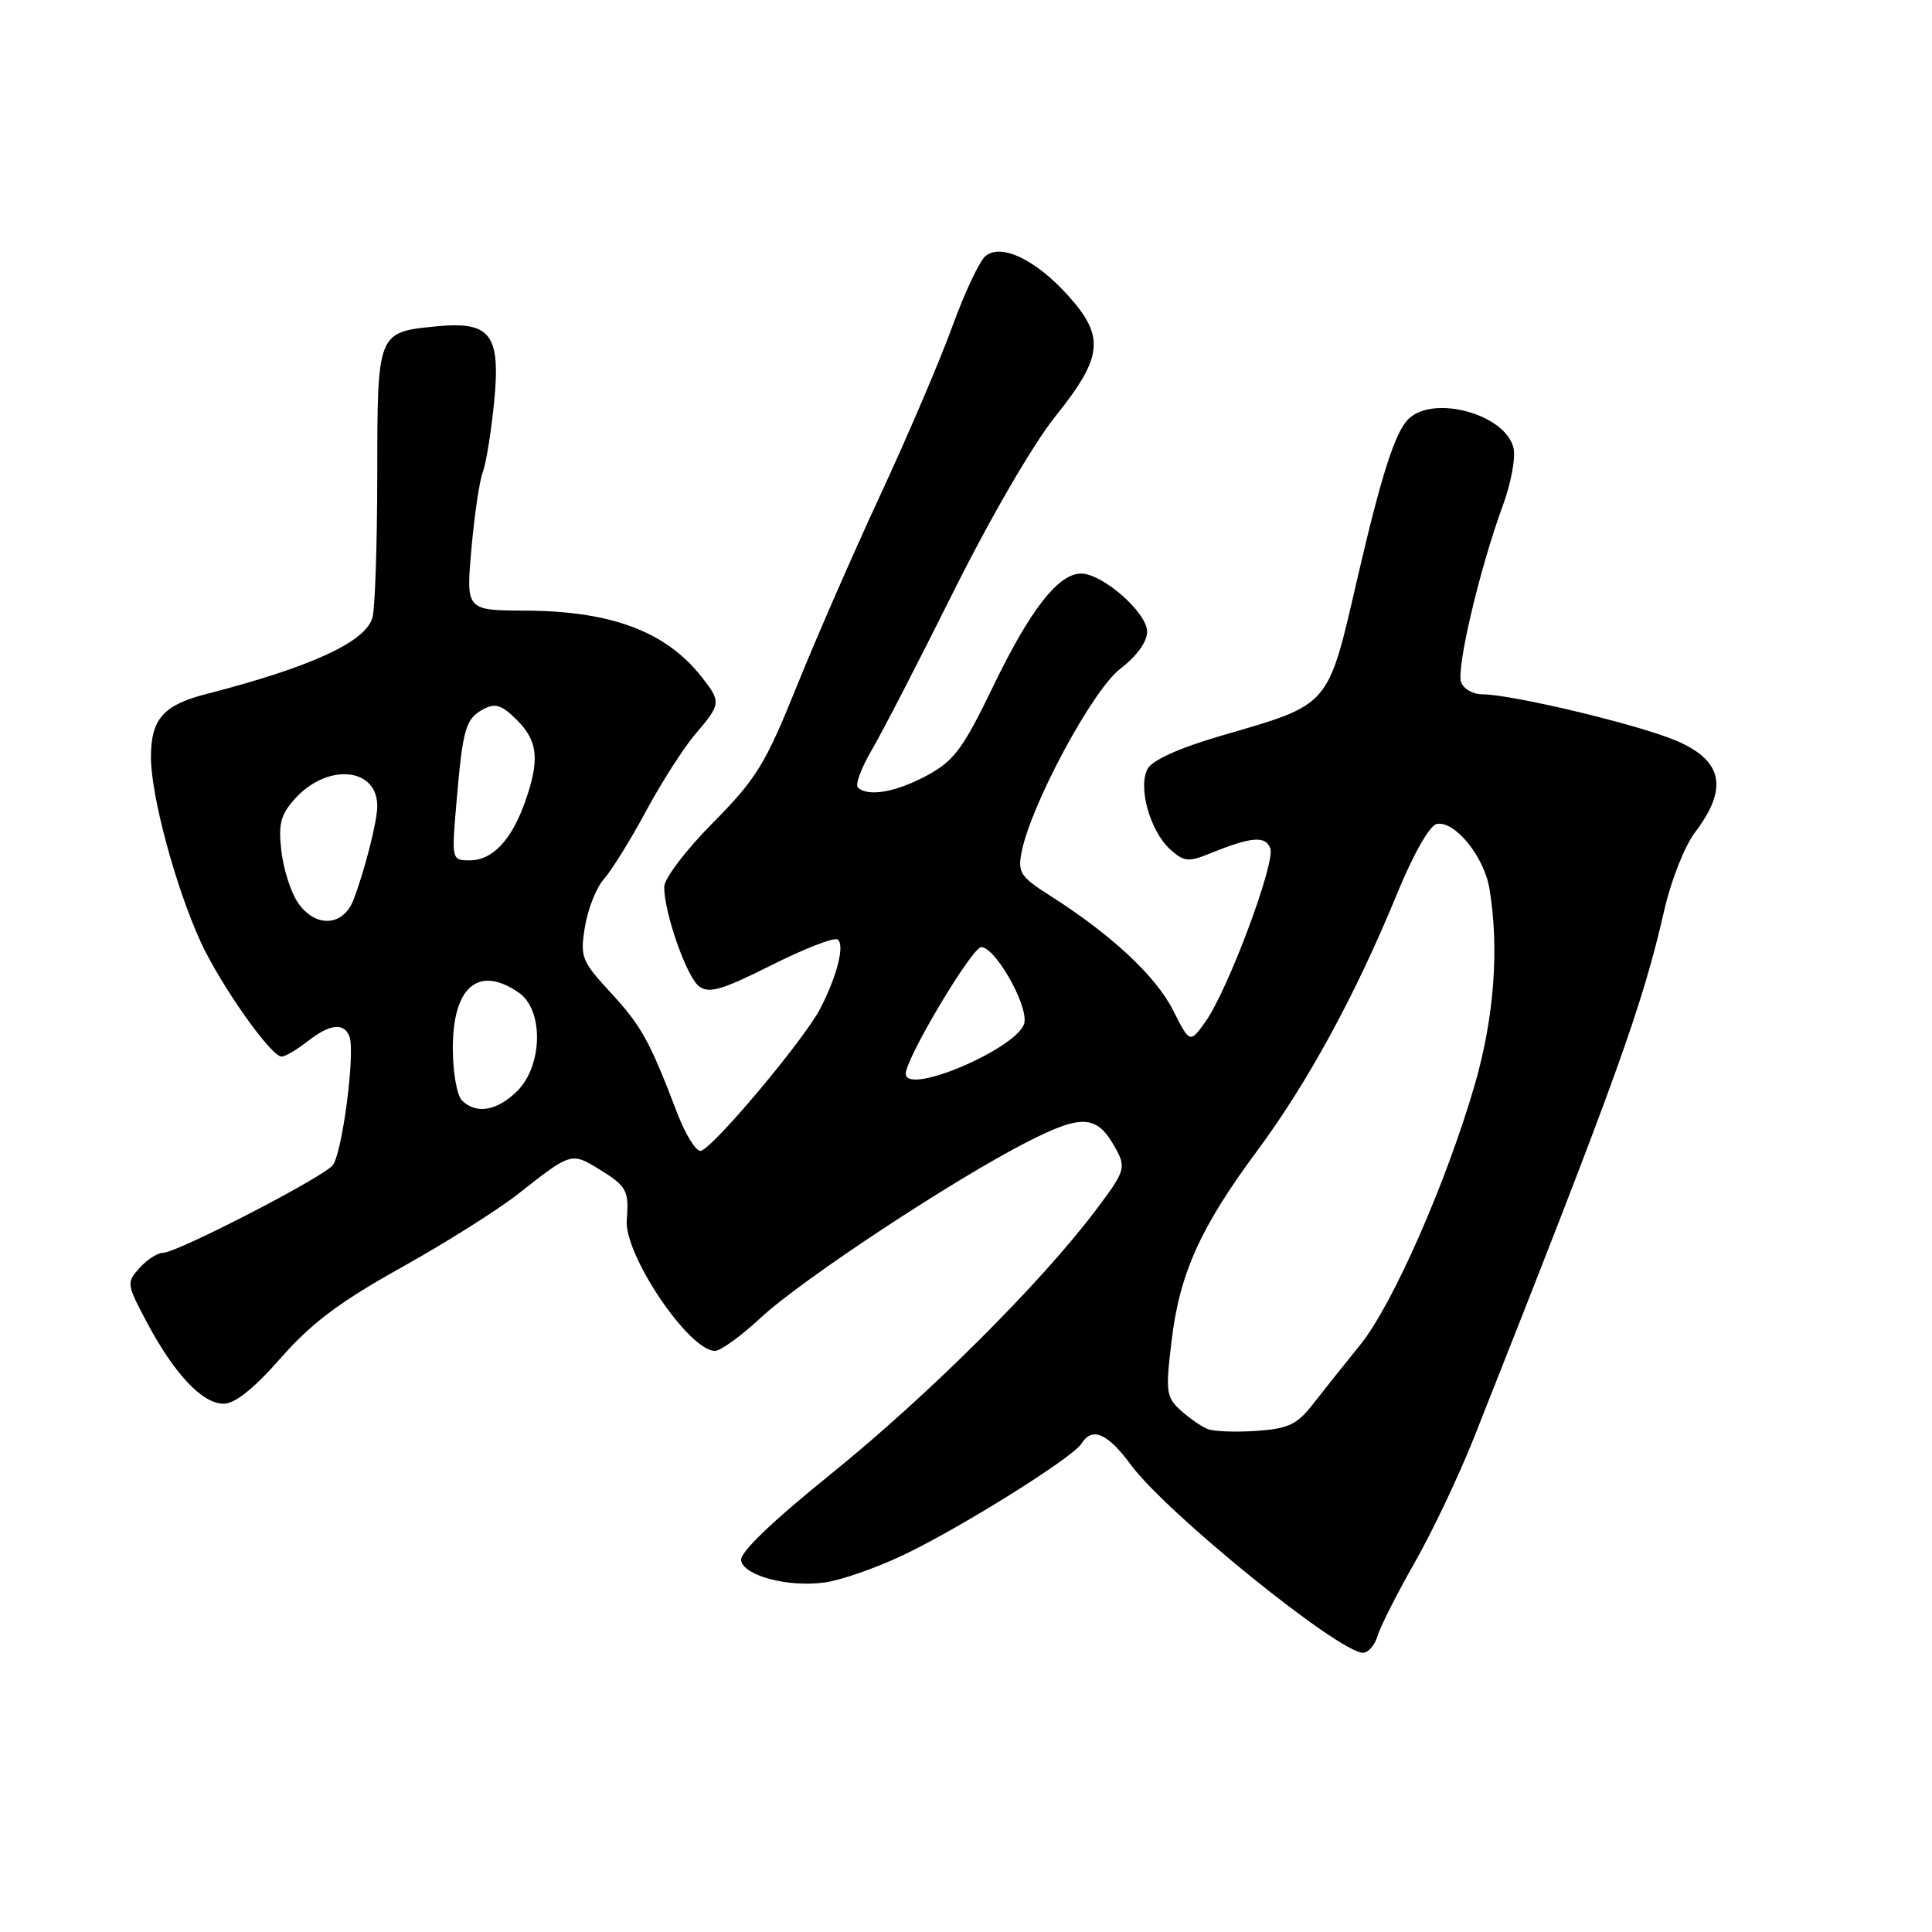 <?xml version="1.0" encoding="UTF-8" standalone="no"?>
<!DOCTYPE svg PUBLIC "-//W3C//DTD SVG 1.1//EN" "http://www.w3.org/Graphics/SVG/1.1/DTD/svg11.dtd" >
<svg xmlns="http://www.w3.org/2000/svg" xmlns:xlink="http://www.w3.org/1999/xlink" version="1.1" viewBox="0 0 256 256">
 <g >
 <path fill="currentColor"
d=" M 182.54 216.75 C 182.91 215.51 185.13 211.12 187.48 207.00 C 189.83 202.88 193.35 195.45 195.31 190.50 C 214.29 142.59 217.61 133.38 220.55 120.50 C 221.43 116.65 223.24 112.07 224.58 110.32 C 229.03 104.47 228.30 100.81 222.17 98.17 C 217.23 96.04 200.34 92.00 196.40 92.00 C 195.20 92.00 193.94 91.29 193.61 90.42 C 192.93 88.64 196.06 75.36 199.11 67.05 C 200.22 64.06 200.86 60.58 200.54 59.32 C 199.42 54.84 189.88 52.26 186.60 55.55 C 184.85 57.29 183.03 62.98 179.93 76.34 C 175.87 93.89 176.44 93.22 161.77 97.50 C 156.21 99.13 152.69 100.72 152.06 101.88 C 150.76 104.32 152.39 110.14 155.06 112.55 C 156.86 114.18 157.47 114.25 160.30 113.10 C 165.78 110.87 167.67 110.70 168.32 112.40 C 169.04 114.26 162.70 131.21 159.73 135.38 C 157.67 138.27 157.67 138.27 155.41 133.81 C 153.12 129.31 147.23 123.82 139.17 118.70 C 135.19 116.17 134.83 115.61 135.37 112.89 C 136.64 106.53 144.79 91.40 148.44 88.62 C 150.62 86.95 152.00 85.04 152.00 83.70 C 152.00 81.18 146.11 76.00 143.24 76.00 C 140.23 76.00 136.47 80.84 131.57 91.00 C 127.61 99.21 126.42 100.81 122.84 102.75 C 118.73 104.97 114.96 105.63 113.67 104.34 C 113.30 103.97 114.12 101.76 115.49 99.42 C 116.86 97.09 121.76 87.60 126.37 78.34 C 131.27 68.53 136.90 58.84 139.88 55.12 C 146.16 47.29 146.44 44.59 141.49 39.12 C 137.19 34.37 132.65 32.21 130.57 33.94 C 129.79 34.59 127.80 38.81 126.17 43.31 C 124.53 47.82 120.26 57.80 116.69 65.50 C 113.11 73.20 108.10 84.67 105.55 91.00 C 101.41 101.26 100.22 103.20 94.46 109.03 C 90.87 112.65 88.00 116.43 88.01 117.53 C 88.03 121.05 90.99 129.47 92.64 130.70 C 93.95 131.68 95.69 131.17 102.16 127.92 C 106.52 125.73 110.48 124.18 110.97 124.48 C 111.98 125.11 110.95 129.25 108.70 133.62 C 106.50 137.86 94.18 152.50 92.80 152.50 C 92.17 152.50 90.79 150.25 89.74 147.50 C 86.08 137.91 85.00 135.95 80.92 131.53 C 77.05 127.33 76.85 126.83 77.51 122.79 C 77.90 120.43 79.02 117.60 80.01 116.50 C 81.00 115.40 83.51 111.35 85.59 107.50 C 87.66 103.65 90.63 99.02 92.18 97.22 C 95.54 93.30 95.57 93.00 92.98 89.71 C 88.24 83.68 81.04 80.97 69.63 80.91 C 61.75 80.88 61.75 80.88 62.46 72.79 C 62.85 68.34 63.52 63.75 63.96 62.60 C 64.40 61.44 65.07 57.31 65.46 53.41 C 66.37 44.31 65.05 42.55 57.85 43.24 C 49.99 44.00 50.00 43.97 49.99 62.87 C 49.98 72.02 49.70 80.53 49.36 81.80 C 48.49 85.05 41.26 88.38 27.30 91.97 C 21.63 93.43 20.00 95.30 20.00 100.32 C 19.99 105.40 23.28 117.59 26.58 124.78 C 29.23 130.54 35.90 140.00 37.31 140.00 C 37.79 140.00 39.33 139.10 40.73 138.00 C 43.68 135.68 45.57 135.45 46.30 137.33 C 47.10 139.43 45.35 152.87 44.08 154.41 C 42.69 156.07 23.45 166.00 21.61 166.00 C 20.89 166.00 19.49 166.90 18.50 168.00 C 16.74 169.95 16.77 170.16 19.48 175.25 C 23.12 182.09 26.82 186.00 29.63 186.00 C 31.13 186.00 33.65 183.99 37.19 179.96 C 41.25 175.33 44.99 172.52 53.13 167.98 C 58.98 164.72 65.95 160.33 68.63 158.22 C 75.73 152.64 75.69 152.65 79.52 155.01 C 83.05 157.19 83.36 157.78 83.05 161.67 C 82.69 166.25 91.28 179.00 94.74 179.00 C 95.48 179.00 98.20 177.03 100.79 174.62 C 106.23 169.56 126.41 156.25 136.19 151.27 C 143.54 147.53 145.44 147.71 147.94 152.38 C 149.21 154.75 149.02 155.30 145.13 160.44 C 137.84 170.10 122.89 184.98 110.19 195.24 C 102.26 201.64 98.00 205.74 98.19 206.77 C 98.59 208.81 104.38 210.34 109.25 209.69 C 111.31 209.42 115.88 207.84 119.40 206.19 C 126.83 202.72 142.13 193.18 143.30 191.29 C 144.71 189.02 146.75 189.89 149.85 194.10 C 154.53 200.47 177.42 219.00 180.61 219.00 C 181.30 219.00 182.17 217.99 182.54 216.75 Z  M 160.00 189.35 C 159.18 189.02 157.57 187.90 156.43 186.87 C 154.53 185.14 154.43 184.40 155.23 177.75 C 156.30 168.74 159.03 162.67 166.63 152.42 C 173.29 143.43 179.61 131.83 185.09 118.50 C 187.27 113.18 189.43 109.37 190.38 109.18 C 192.75 108.70 196.66 113.50 197.36 117.76 C 198.67 125.69 197.99 134.79 195.44 143.64 C 191.67 156.66 184.55 172.85 180.26 178.17 C 178.19 180.72 175.37 184.26 173.99 186.03 C 171.87 188.76 170.73 189.30 166.49 189.60 C 163.75 189.79 160.82 189.68 160.00 189.35 Z  M 61.20 145.80 C 60.54 145.14 60.00 142.02 60.00 138.87 C 60.00 130.71 63.45 127.83 68.78 131.56 C 72.05 133.85 71.92 141.18 68.55 144.55 C 65.88 147.21 63.09 147.69 61.20 145.80 Z  M 120.02 142.25 C 120.07 140.13 128.81 125.50 130.02 125.50 C 131.83 125.50 136.09 132.89 135.75 135.44 C 135.33 138.68 119.94 145.34 120.02 142.25 Z  M 39.40 119.49 C 38.49 118.10 37.53 115.03 37.27 112.67 C 36.87 109.14 37.20 107.90 39.14 105.78 C 43.44 101.07 50.01 101.70 49.99 106.82 C 49.99 108.84 48.30 115.45 46.83 119.25 C 45.43 122.84 41.68 122.96 39.40 119.49 Z  M 60.49 106.25 C 61.33 96.47 61.69 95.24 64.07 93.96 C 65.63 93.13 66.50 93.41 68.51 95.42 C 71.30 98.21 71.54 100.73 69.55 106.32 C 67.75 111.35 65.24 114.00 62.26 114.00 C 59.84 114.00 59.83 113.97 60.49 106.25 Z "/>
</g>
</svg>